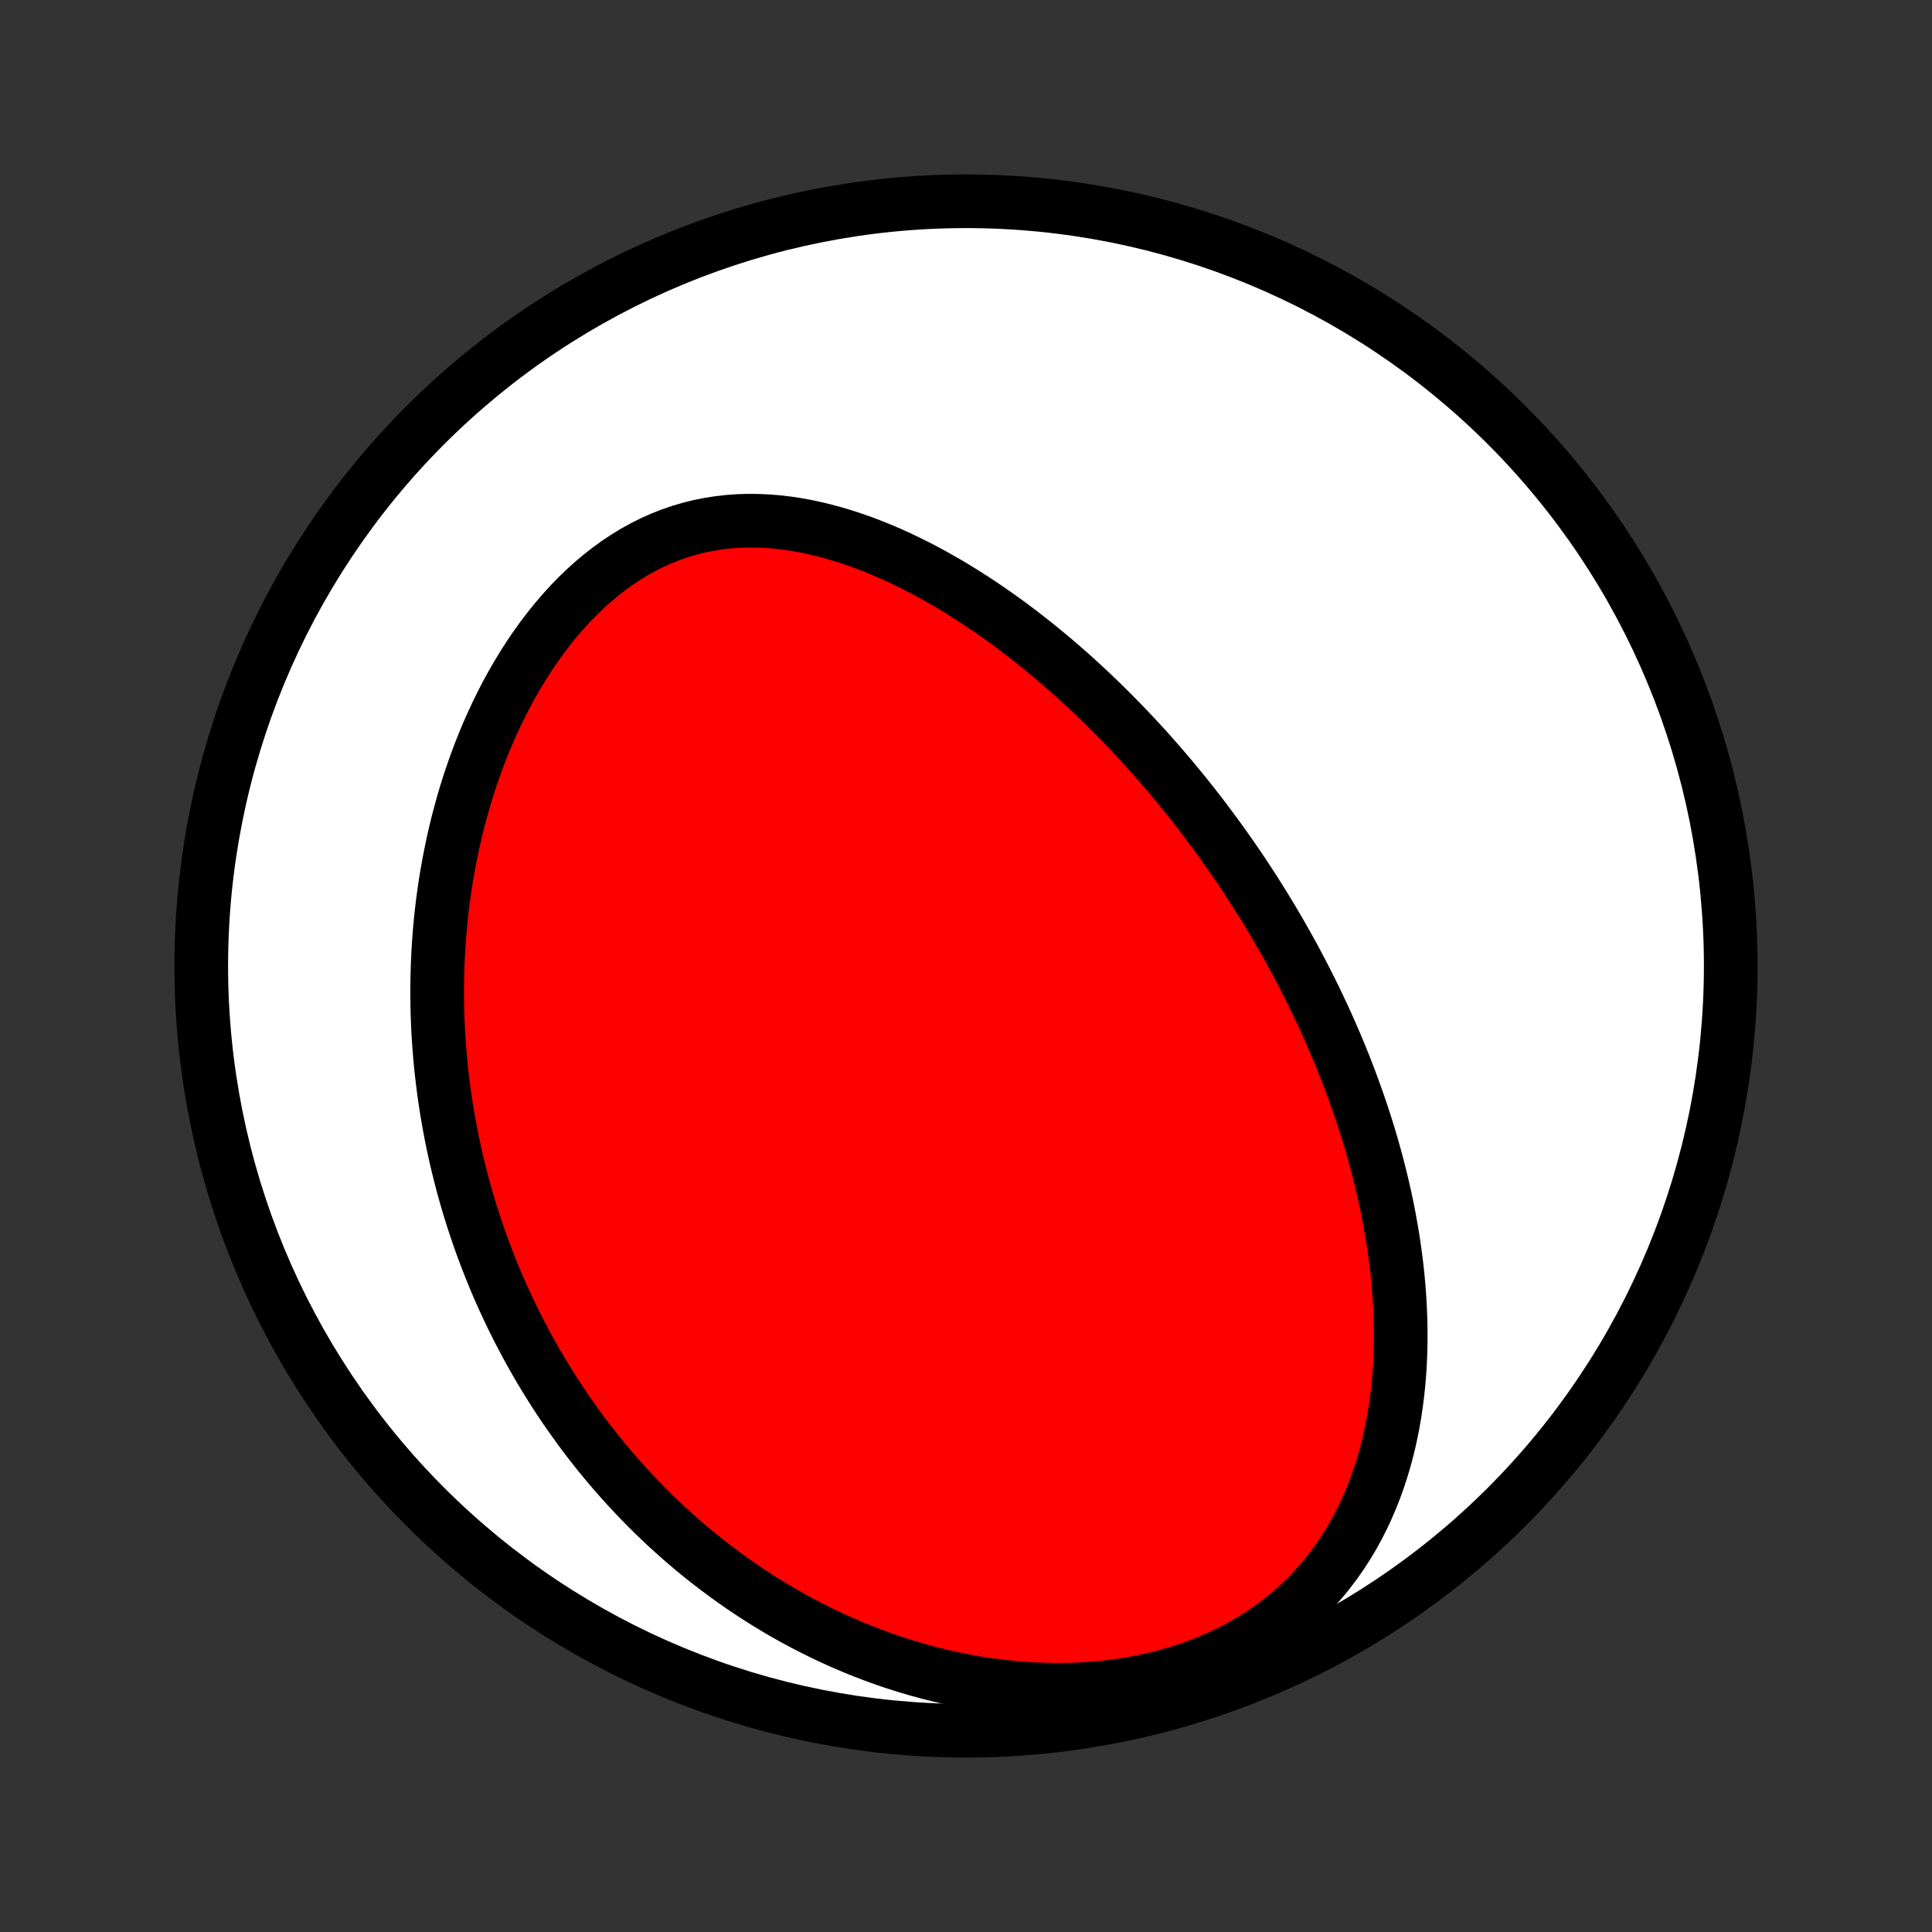 <?xml version="1.0" encoding="utf-8" standalone="no"?>
<!DOCTYPE svg PUBLIC "-//W3C//DTD SVG 1.1//EN"
  "http://www.w3.org/Graphics/SVG/1.1/DTD/svg11.dtd">
<!-- Created with matplotlib (http://matplotlib.org/) -->
<svg height="72pt" version="1.1" viewBox="0 0 72 72" width="72pt" xmlns="http://www.w3.org/2000/svg" xmlns:xlink="http://www.w3.org/1999/xlink">
 <rect x="0" y="0" width="72" height="72" fill="#333333" stroke="none"/>
 <defs>
  <style type="text/css">
*{stroke-linecap:butt;stroke-linejoin:round;}
  </style>
 </defs>
 <g id="figure_1">
  <g id="patch_1">
   <path d="
M0 72
L72 72
L72 0
L0 0
z
" style="fill:none;"/>
  </g>
  <g id="axes_1">
   <g id="PatchCollection_1">
    <defs>
     <path d="
M36 -7.5
C43.558 -7.5 50.808 -10.503 56.153 -15.848
C61.497 -21.192 64.5 -28.442 64.5 -36
C64.5 -43.558 61.497 -50.808 56.153 -56.153
C50.808 -61.497 43.558 -64.5 36 -64.5
C28.442 -64.5 21.192 -61.497 15.848 -56.153
C10.503 -50.808 7.5 -43.558 7.5 -36
C7.5 -28.442 10.503 -21.192 15.848 -15.848
C21.192 -10.503 28.442 -7.5 36 -7.5
z
" id="C0_0_a811fe30f3"/>
     <path d="
M47.612 -37.388
L47.479 -37.615
L47.343 -37.843
L47.206 -38.069
L47.067 -38.295
L46.927 -38.52
L46.785 -38.745
L46.641 -38.969
L46.495 -39.192
L46.348 -39.415
L46.199 -39.638
L46.048 -39.86
L45.895 -40.081
L45.74 -40.303
L45.584 -40.523
L45.425 -40.744
L45.264 -40.964
L45.101 -41.184
L44.936 -41.404
L44.769 -41.624
L44.6 -41.843
L44.428 -42.062
L44.254 -42.281
L44.078 -42.5
L43.899 -42.718
L43.718 -42.937
L43.535 -43.155
L43.348 -43.373
L43.159 -43.591
L42.968 -43.809
L42.774 -44.026
L42.577 -44.244
L42.377 -44.461
L42.174 -44.678
L41.968 -44.895
L41.759 -45.111
L41.547 -45.327
L41.332 -45.543
L41.114 -45.758
L40.892 -45.973
L40.667 -46.188
L40.439 -46.402
L40.207 -46.615
L39.972 -46.828
L39.733 -47.039
L39.49 -47.251
L39.244 -47.461
L38.994 -47.67
L38.74 -47.878
L38.483 -48.084
L38.221 -48.29
L37.956 -48.493
L37.687 -48.696
L37.413 -48.896
L37.136 -49.094
L36.854 -49.29
L36.569 -49.483
L36.279 -49.674
L35.985 -49.862
L35.688 -50.047
L35.386 -50.229
L35.08 -50.406
L34.77 -50.58
L34.456 -50.75
L34.137 -50.915
L33.815 -51.075
L33.49 -51.23
L33.16 -51.379
L32.827 -51.522
L32.49 -51.658
L32.15 -51.787
L31.806 -51.908
L31.46 -52.022
L31.11 -52.127
L30.758 -52.223
L30.403 -52.309
L30.046 -52.386
L29.687 -52.451
L29.326 -52.505
L28.964 -52.547
L28.601 -52.576
L28.237 -52.592
L27.873 -52.595
L27.509 -52.584
L27.146 -52.557
L26.783 -52.516
L26.422 -52.459
L26.063 -52.387
L25.707 -52.299
L25.353 -52.194
L25.003 -52.074
L24.656 -51.937
L24.314 -51.784
L23.977 -51.616
L23.644 -51.432
L23.318 -51.233
L22.997 -51.02
L22.683 -50.792
L22.376 -50.551
L22.076 -50.298
L21.783 -50.032
L21.497 -49.755
L21.22 -49.467
L20.95 -49.169
L20.688 -48.862
L20.435 -48.547
L20.189 -48.223
L19.952 -47.893
L19.724 -47.556
L19.503 -47.212
L19.291 -46.864
L19.088 -46.511
L18.892 -46.154
L18.705 -45.793
L18.526 -45.429
L18.355 -45.063
L18.191 -44.694
L18.036 -44.324
L17.888 -43.952
L17.748 -43.579
L17.616 -43.205
L17.49 -42.831
L17.372 -42.457
L17.261 -42.083
L17.157 -41.709
L17.059 -41.336
L16.968 -40.964
L16.884 -40.593
L16.806 -40.223
L16.734 -39.854
L16.668 -39.487
L16.607 -39.121
L16.553 -38.758
L16.504 -38.396
L16.46 -38.035
L16.422 -37.678
L16.389 -37.322
L16.361 -36.968
L16.338 -36.616
L16.32 -36.267
L16.306 -35.919
L16.297 -35.574
L16.292 -35.232
L16.292 -34.891
L16.296 -34.553
L16.303 -34.218
L16.316 -33.884
L16.331 -33.553
L16.351 -33.225
L16.375 -32.898
L16.402 -32.574
L16.433 -32.252
L16.468 -31.932
L16.506 -31.615
L16.547 -31.299
L16.592 -30.986
L16.64 -30.675
L16.691 -30.366
L16.746 -30.059
L16.803 -29.754
L16.864 -29.451
L16.928 -29.15
L16.995 -28.851
L17.065 -28.554
L17.138 -28.259
L17.214 -27.965
L17.292 -27.673
L17.374 -27.383
L17.459 -27.094
L17.546 -26.807
L17.637 -26.522
L17.73 -26.238
L17.826 -25.956
L17.925 -25.675
L18.027 -25.395
L18.132 -25.117
L18.24 -24.841
L18.35 -24.565
L18.464 -24.291
L18.58 -24.018
L18.7 -23.747
L18.822 -23.477
L18.948 -23.207
L19.076 -22.939
L19.207 -22.672
L19.342 -22.407
L19.48 -22.142
L19.62 -21.878
L19.764 -21.615
L19.912 -21.353
L20.062 -21.093
L20.216 -20.833
L20.373 -20.574
L20.534 -20.316
L20.698 -20.059
L20.866 -19.803
L21.037 -19.548
L21.212 -19.294
L21.391 -19.041
L21.573 -18.788
L21.76 -18.537
L21.95 -18.287
L22.145 -18.037
L22.343 -17.789
L22.546 -17.541
L22.753 -17.295
L22.964 -17.05
L23.18 -16.806
L23.401 -16.563
L23.626 -16.321
L23.855 -16.08
L24.09 -15.841
L24.329 -15.603
L24.574 -15.367
L24.823 -15.132
L25.078 -14.899
L25.338 -14.668
L25.603 -14.438
L25.874 -14.21
L26.151 -13.984
L26.433 -13.761
L26.721 -13.54
L27.015 -13.321
L27.314 -13.104
L27.62 -12.891
L27.932 -12.68
L28.251 -12.473
L28.575 -12.268
L28.906 -12.067
L29.243 -11.87
L29.587 -11.677
L29.938 -11.488
L30.294 -11.304
L30.658 -11.124
L31.028 -10.949
L31.405 -10.779
L31.788 -10.615
L32.178 -10.457
L32.574 -10.305
L32.977 -10.159
L33.386 -10.021
L33.801 -9.89
L34.223 -9.766
L34.65 -9.65
L35.083 -9.543
L35.521 -9.445
L35.965 -9.356
L36.413 -9.276
L36.866 -9.207
L37.323 -9.148
L37.783 -9.1
L38.247 -9.064
L38.714 -9.039
L39.182 -9.027
L39.652 -9.027
L40.123 -9.04
L40.594 -9.066
L41.064 -9.106
L41.533 -9.159
L41.999 -9.227
L42.462 -9.309
L42.921 -9.406
L43.375 -9.517
L43.823 -9.643
L44.264 -9.784
L44.697 -9.939
L45.121 -10.108
L45.535 -10.292
L45.939 -10.489
L46.332 -10.7
L46.712 -10.924
L47.08 -11.161
L47.435 -11.409
L47.776 -11.669
L48.104 -11.94
L48.417 -12.22
L48.716 -12.51
L49 -12.809
L49.27 -13.116
L49.526 -13.429
L49.768 -13.75
L49.996 -14.076
L50.21 -14.408
L50.411 -14.744
L50.599 -15.084
L50.774 -15.428
L50.937 -15.774
L51.087 -16.123
L51.227 -16.474
L51.355 -16.826
L51.472 -17.179
L51.579 -17.533
L51.676 -17.887
L51.764 -18.242
L51.842 -18.596
L51.912 -18.949
L51.973 -19.301
L52.026 -19.653
L52.072 -20.003
L52.11 -20.351
L52.141 -20.698
L52.165 -21.043
L52.183 -21.386
L52.194 -21.727
L52.2 -22.066
L52.2 -22.402
L52.194 -22.737
L52.184 -23.068
L52.168 -23.398
L52.148 -23.724
L52.123 -24.048
L52.094 -24.37
L52.061 -24.689
L52.023 -25.005
L51.982 -25.319
L51.938 -25.63
L51.89 -25.938
L51.838 -26.243
L51.783 -26.546
L51.726 -26.847
L51.665 -27.144
L51.602 -27.44
L51.535 -27.732
L51.467 -28.022
L51.395 -28.31
L51.322 -28.595
L51.246 -28.878
L51.167 -29.158
L51.087 -29.436
L51.005 -29.712
L50.92 -29.985
L50.833 -30.257
L50.745 -30.526
L50.655 -30.793
L50.562 -31.058
L50.468 -31.321
L50.373 -31.582
L50.276 -31.841
L50.176 -32.098
L50.076 -32.354
L49.974 -32.607
L49.87 -32.859
L49.764 -33.11
L49.657 -33.358
L49.549 -33.606
L49.439 -33.851
L49.328 -34.096
L49.215 -34.338
L49.1 -34.58
L48.985 -34.82
L48.867 -35.059
L48.748 -35.296
L48.628 -35.533
L48.507 -35.768
L48.383 -36.002
L48.259 -36.236
L48.133 -36.468
L48.005 -36.699
L47.876 -36.929
z
" id="C0_1_0ba6a002d0"/>
    </defs>
    <g clip-path="url(#p1bffca34e9)">
     <use style="fill:#ffffff;stroke:#000000;stroke-width:2.0;" x="0.0" xlink:href="#C0_0_a811fe30f3" y="72.0"/>
    </g>
    <g clip-path="url(#p1bffca34e9)">
     <use style="fill:#ff0000;stroke:#000000;stroke-width:2.0;" x="0.0" xlink:href="#C0_1_0ba6a002d0" y="72.0"/>
    </g>
   </g>
  </g>
 </g>
 <defs>
  <clipPath id="p1bffca34e9">
   <rect height="72.0" width="72.0" x="0.0" y="0.0"/>
  </clipPath>
 </defs>
</svg>
